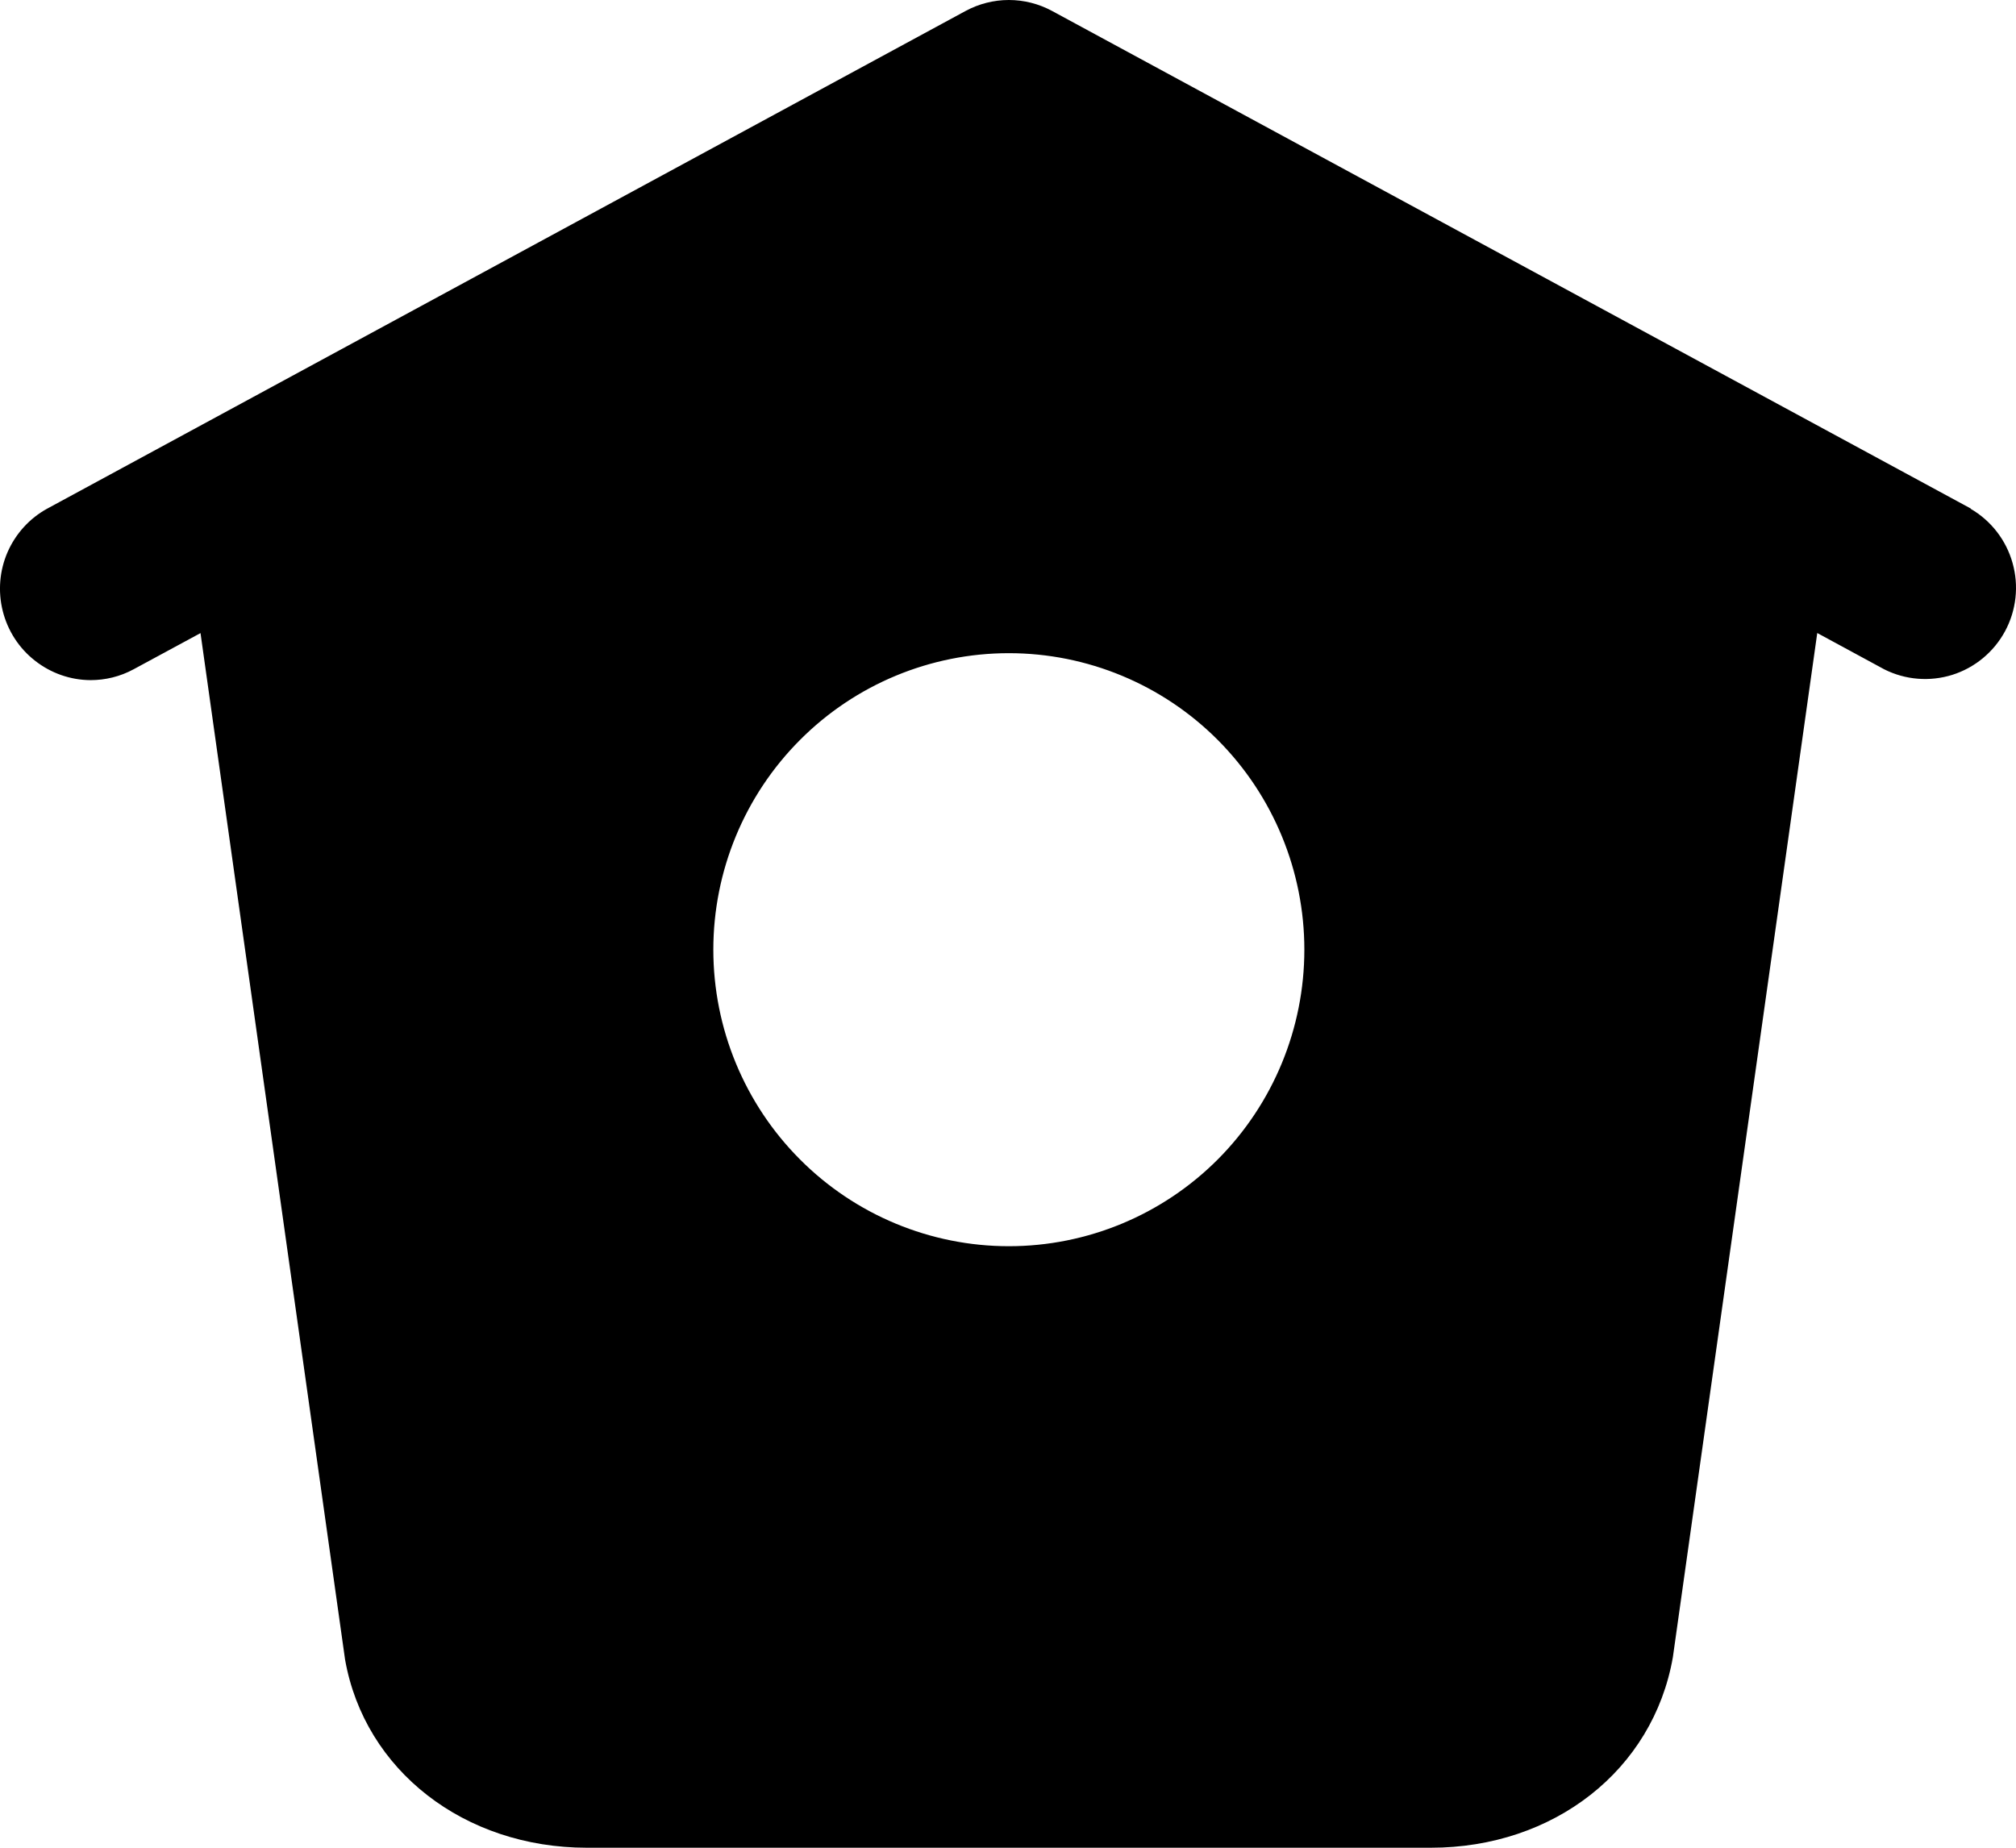 <svg width="24" height="22" viewBox="0 0 24 22" fill="none" xmlns="http://www.w3.org/2000/svg">
<path d="M23.462 6.055L12.524 0.13C12.366 0.045 12.19 0 12.01 0C11.831 0 11.654 0.045 11.496 0.13L0.564 6.055C0.353 6.17 0.187 6.353 0.09 6.574C-0.006 6.795 -0.026 7.042 0.033 7.276C0.092 7.51 0.226 7.718 0.416 7.866C0.605 8.015 0.838 8.097 1.078 8.098C1.251 8.098 1.429 8.057 1.592 7.968L2.387 7.538L4.108 19.76C4.341 21.079 5.526 22 6.987 22H17.034C18.495 22 19.679 21.079 19.915 19.732L21.634 7.537L22.431 7.969C22.683 8.096 22.974 8.119 23.242 8.035C23.511 7.95 23.736 7.763 23.87 7.515C24.004 7.266 24.036 6.975 23.959 6.703C23.883 6.431 23.703 6.199 23.46 6.058L23.462 6.055ZM12.01 14.838C11.077 14.838 10.182 14.466 9.523 13.804C8.863 13.142 8.492 12.244 8.492 11.307C8.492 10.371 8.863 9.473 9.523 8.811C10.182 8.149 11.077 7.777 12.01 7.777C12.943 7.777 13.838 8.149 14.498 8.811C15.157 9.473 15.528 10.371 15.528 11.307C15.528 12.244 15.157 13.142 14.498 13.804C13.838 14.466 12.943 14.838 12.01 14.838Z" fill="black"/>
</svg>